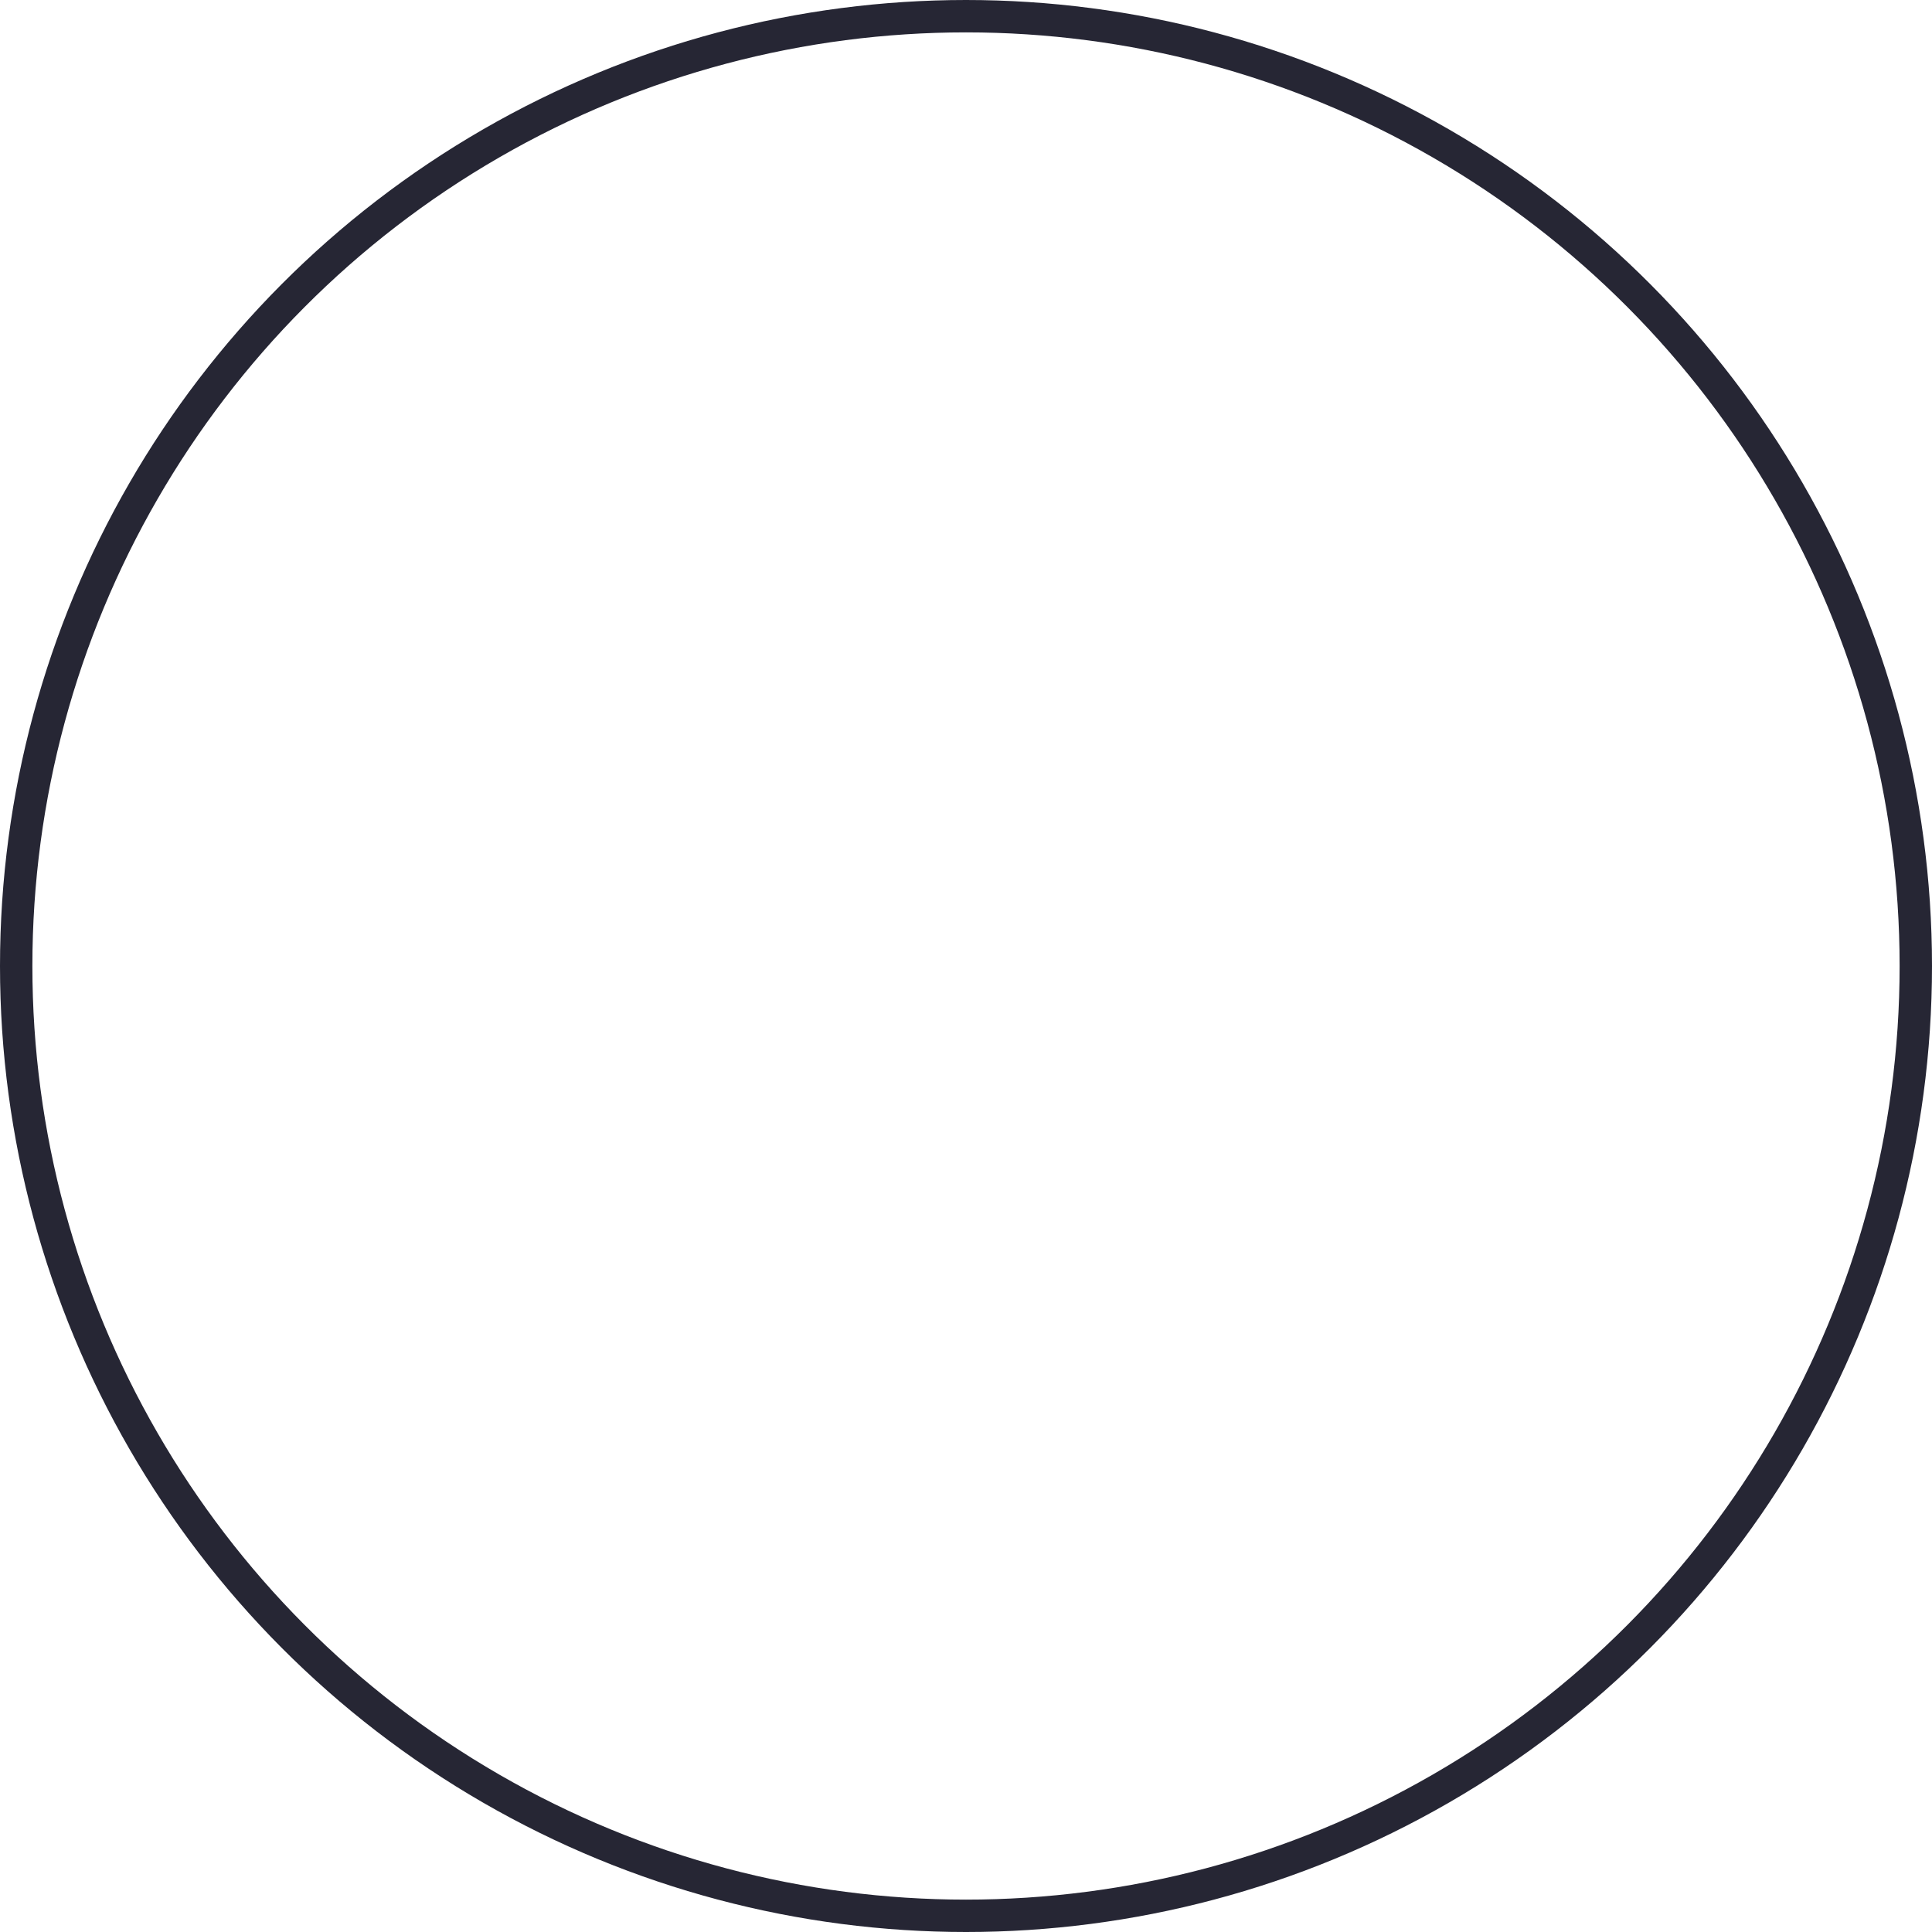 <svg xmlns="http://www.w3.org/2000/svg" width="179" height="179" viewBox="0 0 179 179">
  <defs>
    <style>
      .cls-1, .cls-3 {
        fill: none;
      }

      .cls-1 {
        stroke: #262634;
        stroke-width: 3px;
      }

      .cls-2 {
        stroke: none;
      }
    </style>
  </defs>
  <g id="Ellipse_1140" data-name="Ellipse 1140" class="cls-1">
    <circle class="cls-2" cx="89.5" cy="89.5" r="89.5"/>
    <circle class="cls-3" cx="89.5" cy="89.5" r="88"/>
  </g>
</svg>
